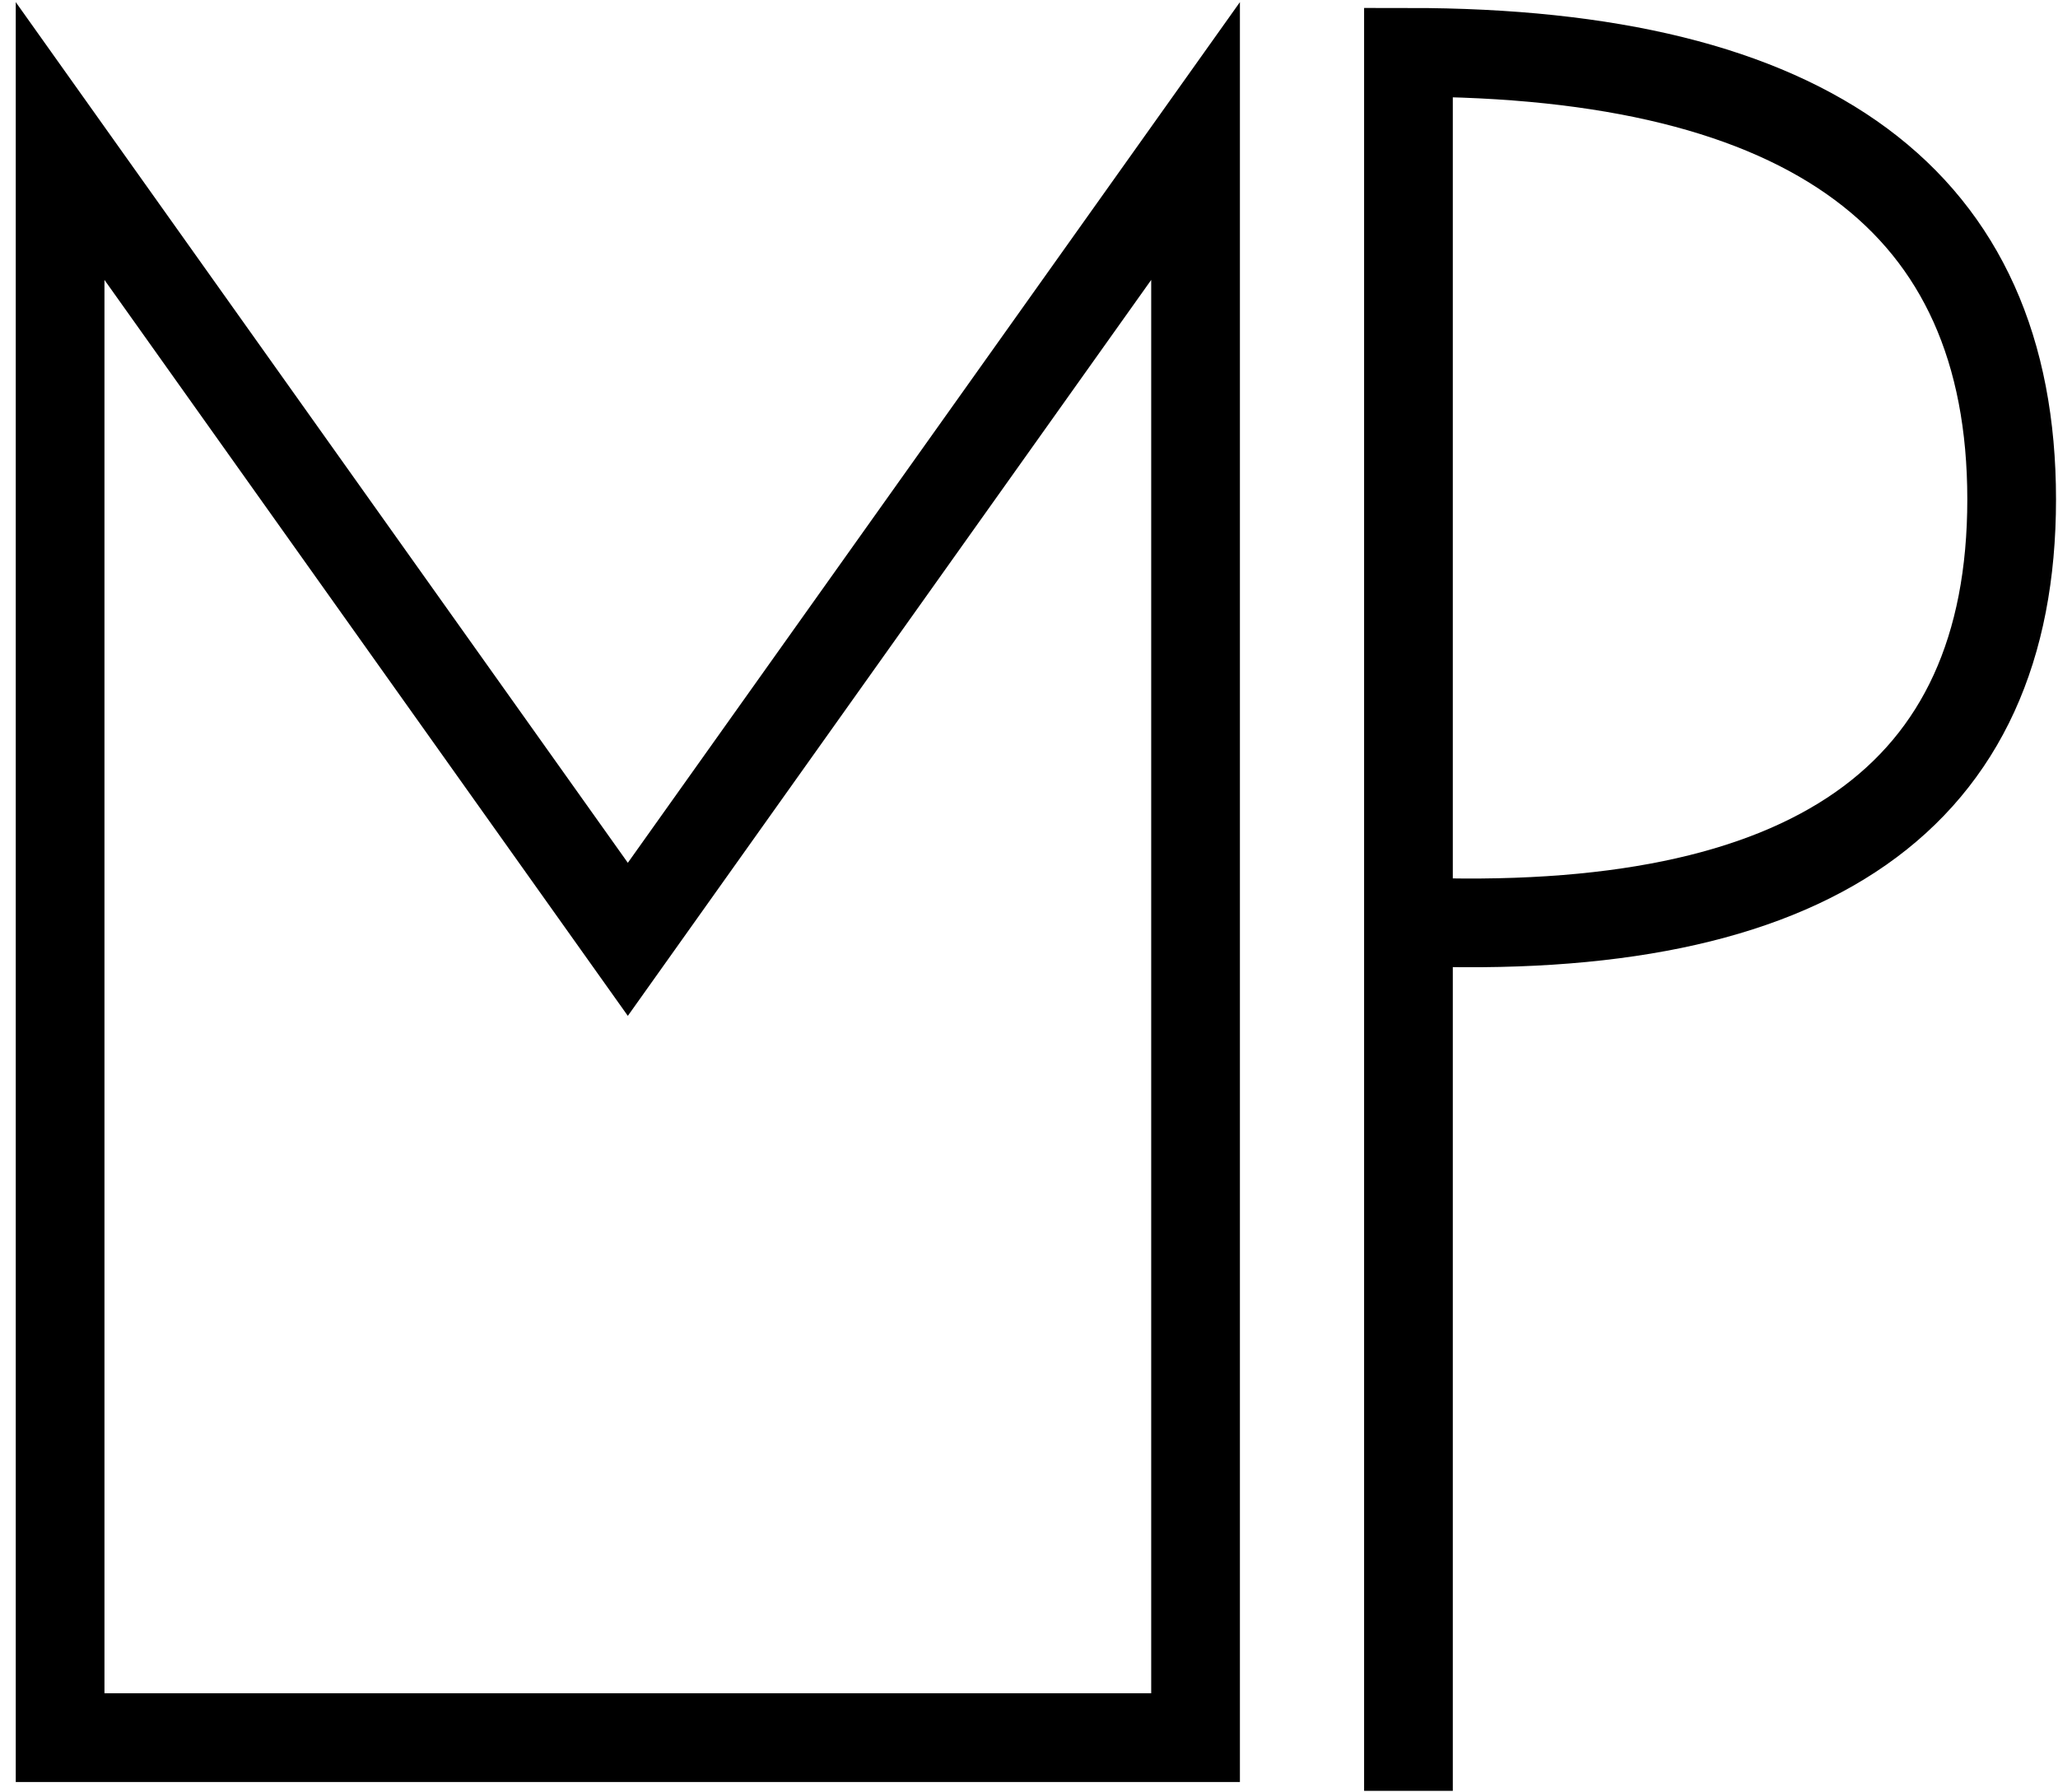 <svg width="116px" height="101px" viewBox="0 0 116 101">
    <g id="Page-1" stroke="none" stroke-width="1" fill="none" fill-rule="evenodd">
        <g id="Group" transform="translate(3.388, 2.949)" fill-rule="nonzero" stroke="#000000" stroke-width="5">
            <polygon id="Path" points="0 95 0 5 32 50 64 5 64 95"></polygon>
            <path d="M76,98 L76,0 C98.667,0 110,8.4 110,25.201 C110,42.001 98.667,49.934 76,49" id="Path-2"></path>
        </g>
    </g>
</svg>